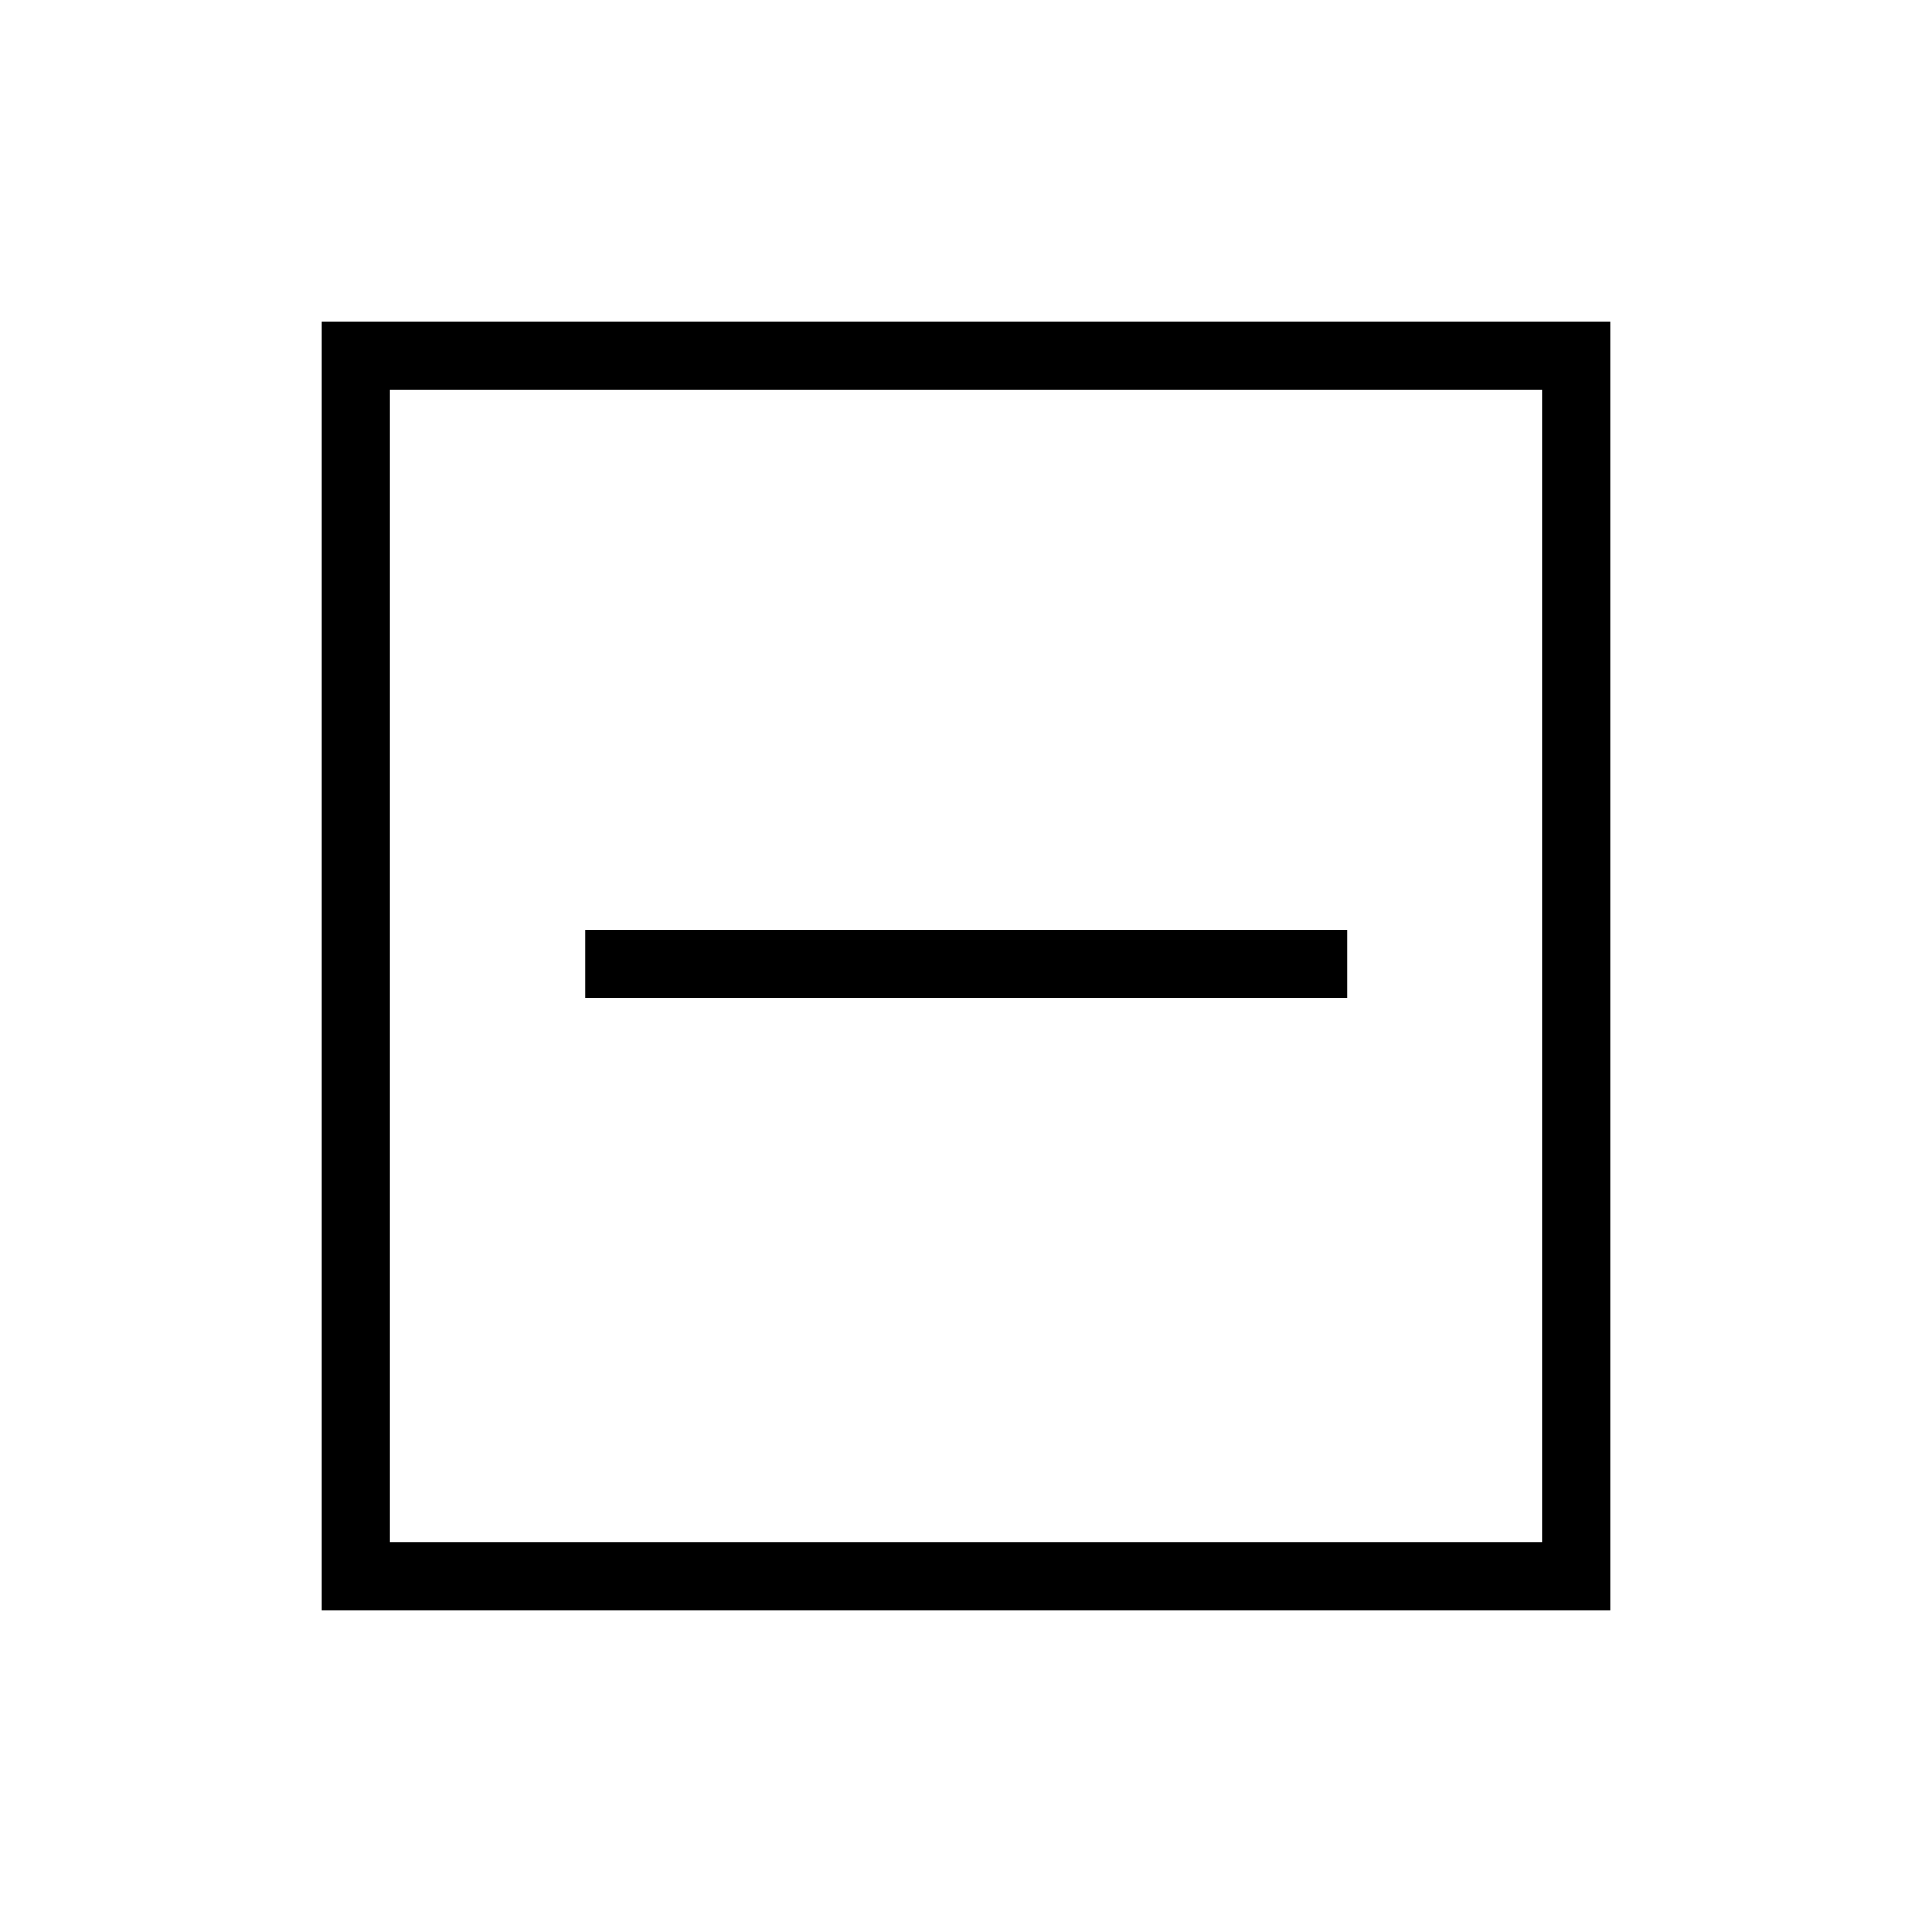 <svg xmlns="http://www.w3.org/2000/svg" height="40" viewBox="0 -960 960 960" width="40"><path d="M290.77-463.9h378.62v-33.84H290.77v33.84ZM160-160v-640h640v640H160Zm33.85-33.85h572.3v-572.3h-572.3v572.3Zm0 0v-572.3 572.3Z"/></svg>